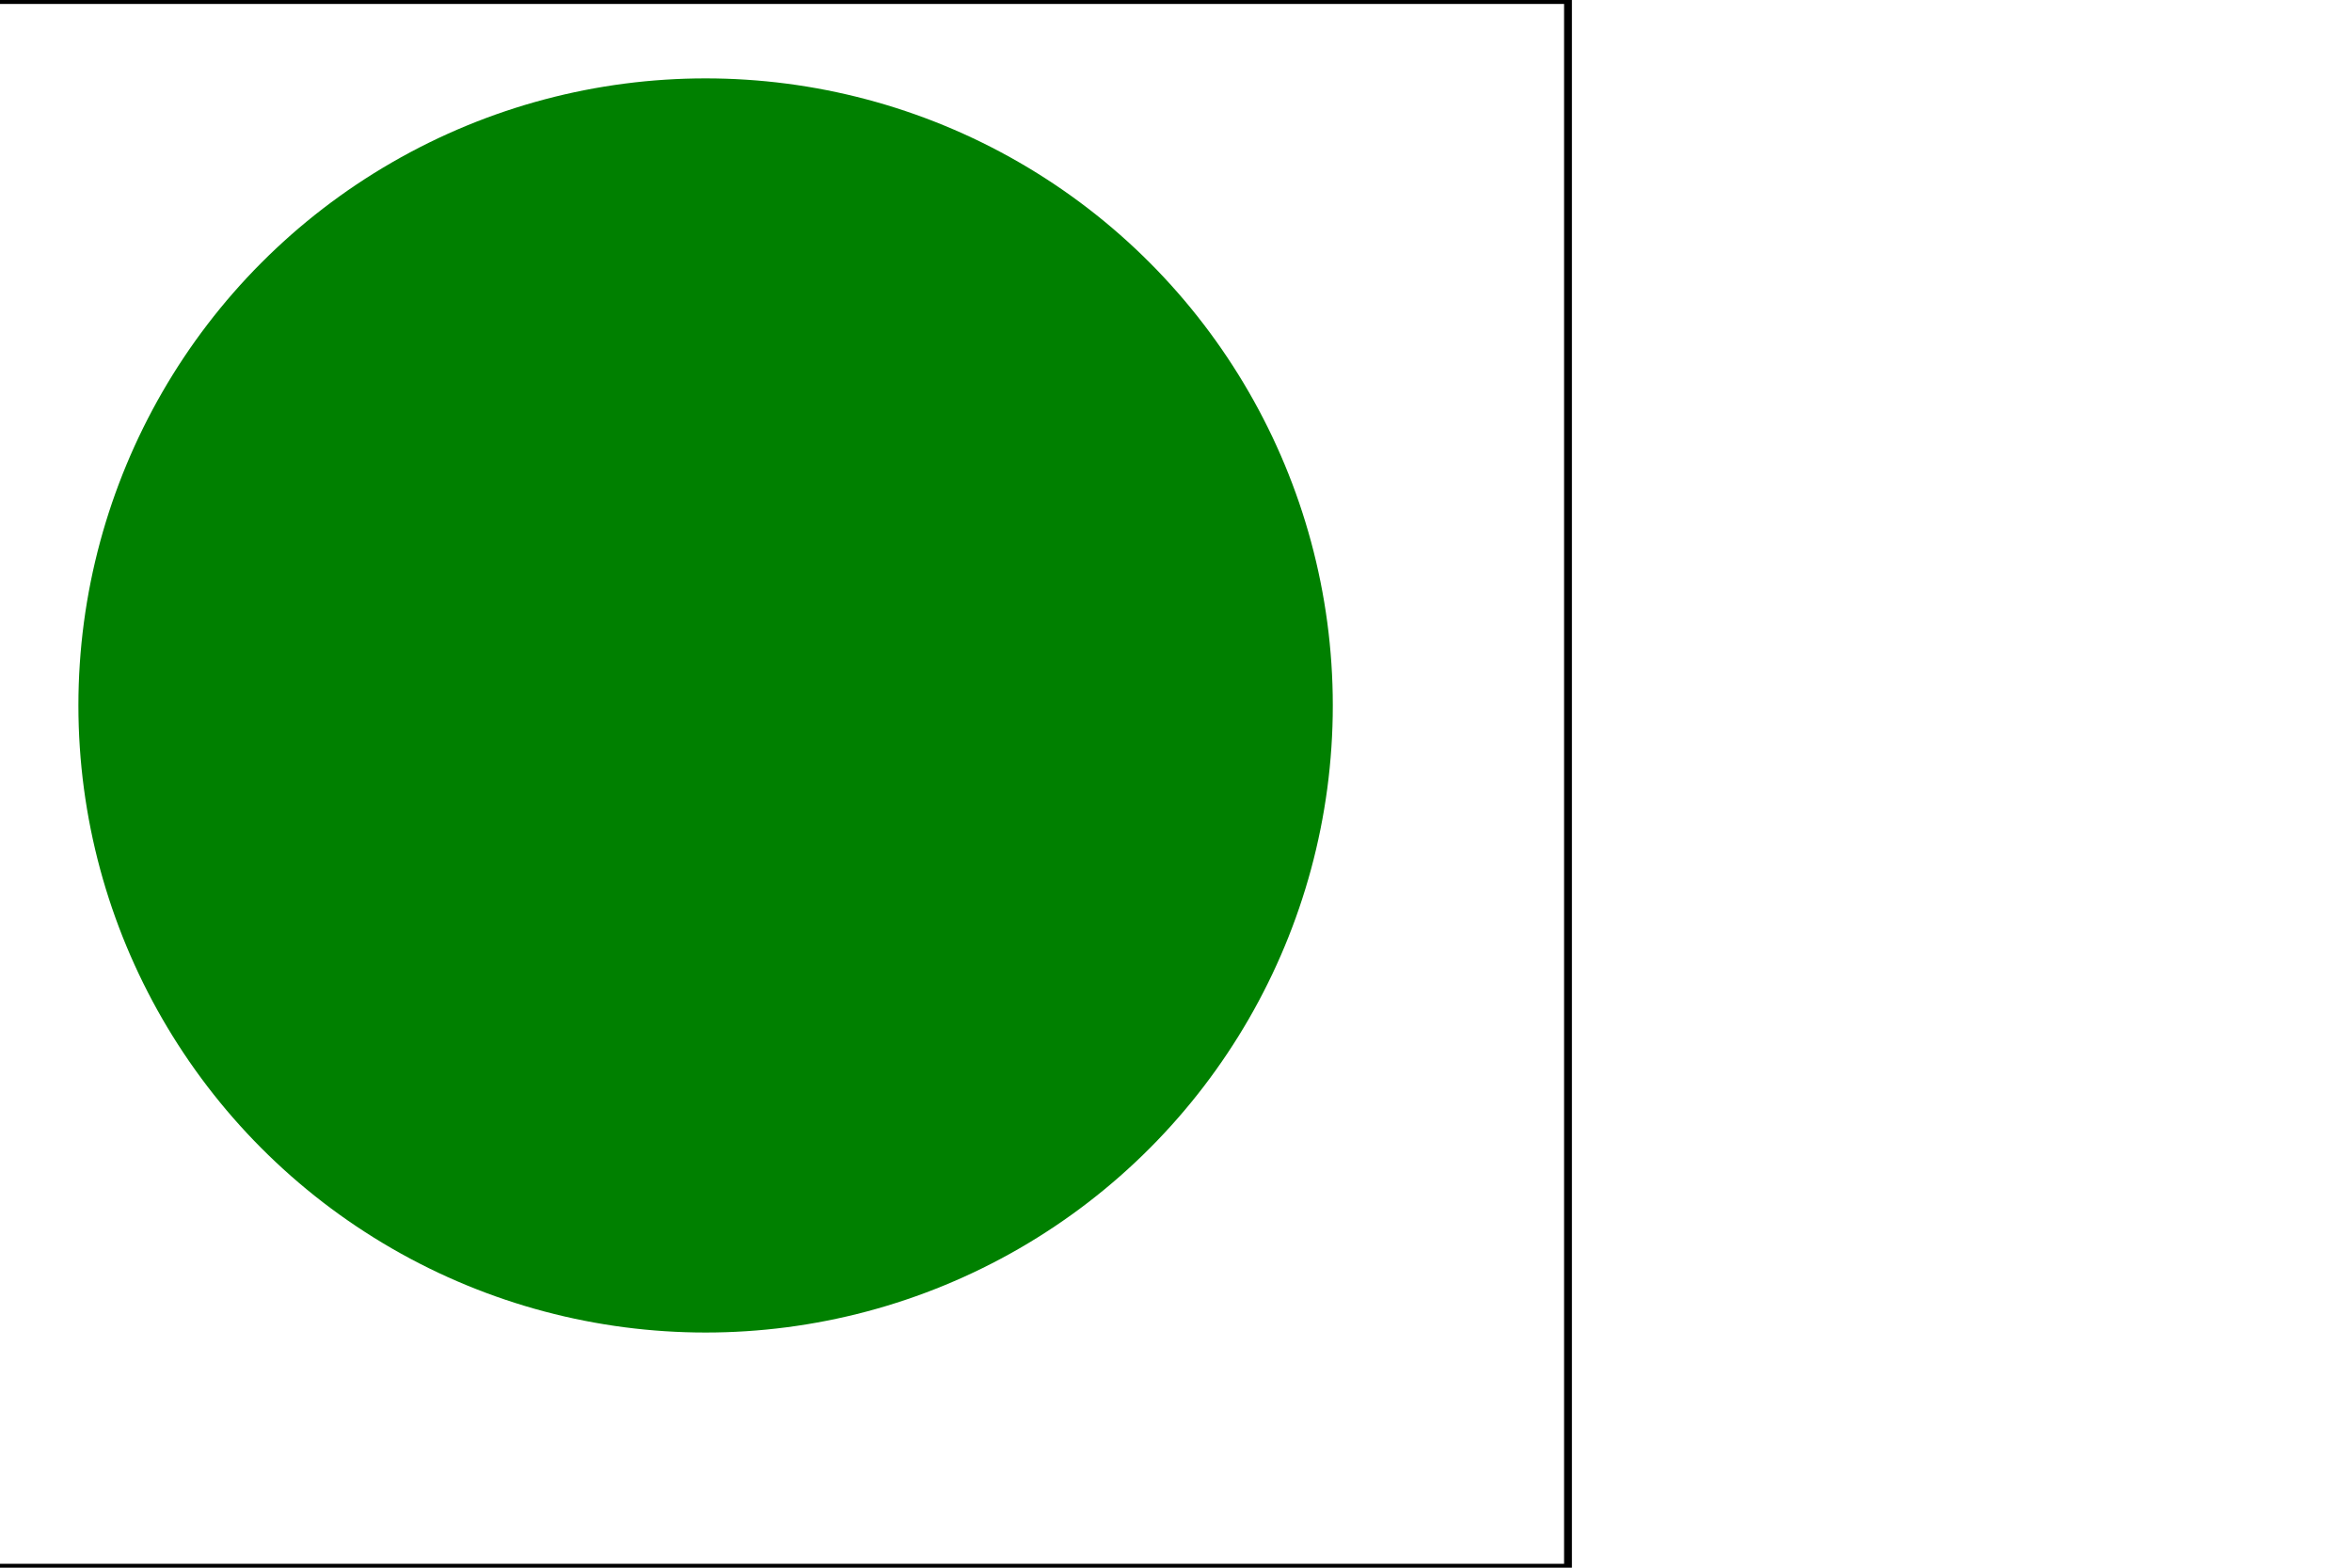 <svg version="1.1"
     width="300" height="200"
     xmlns="http://www.w3.org/2000/svg">


    <circle cx="90" cy="90" r="80" fill="green" />

    <polyline points="0,0 200,0, 200,200 0,200" fill="none" stroke="black"/>

</svg>